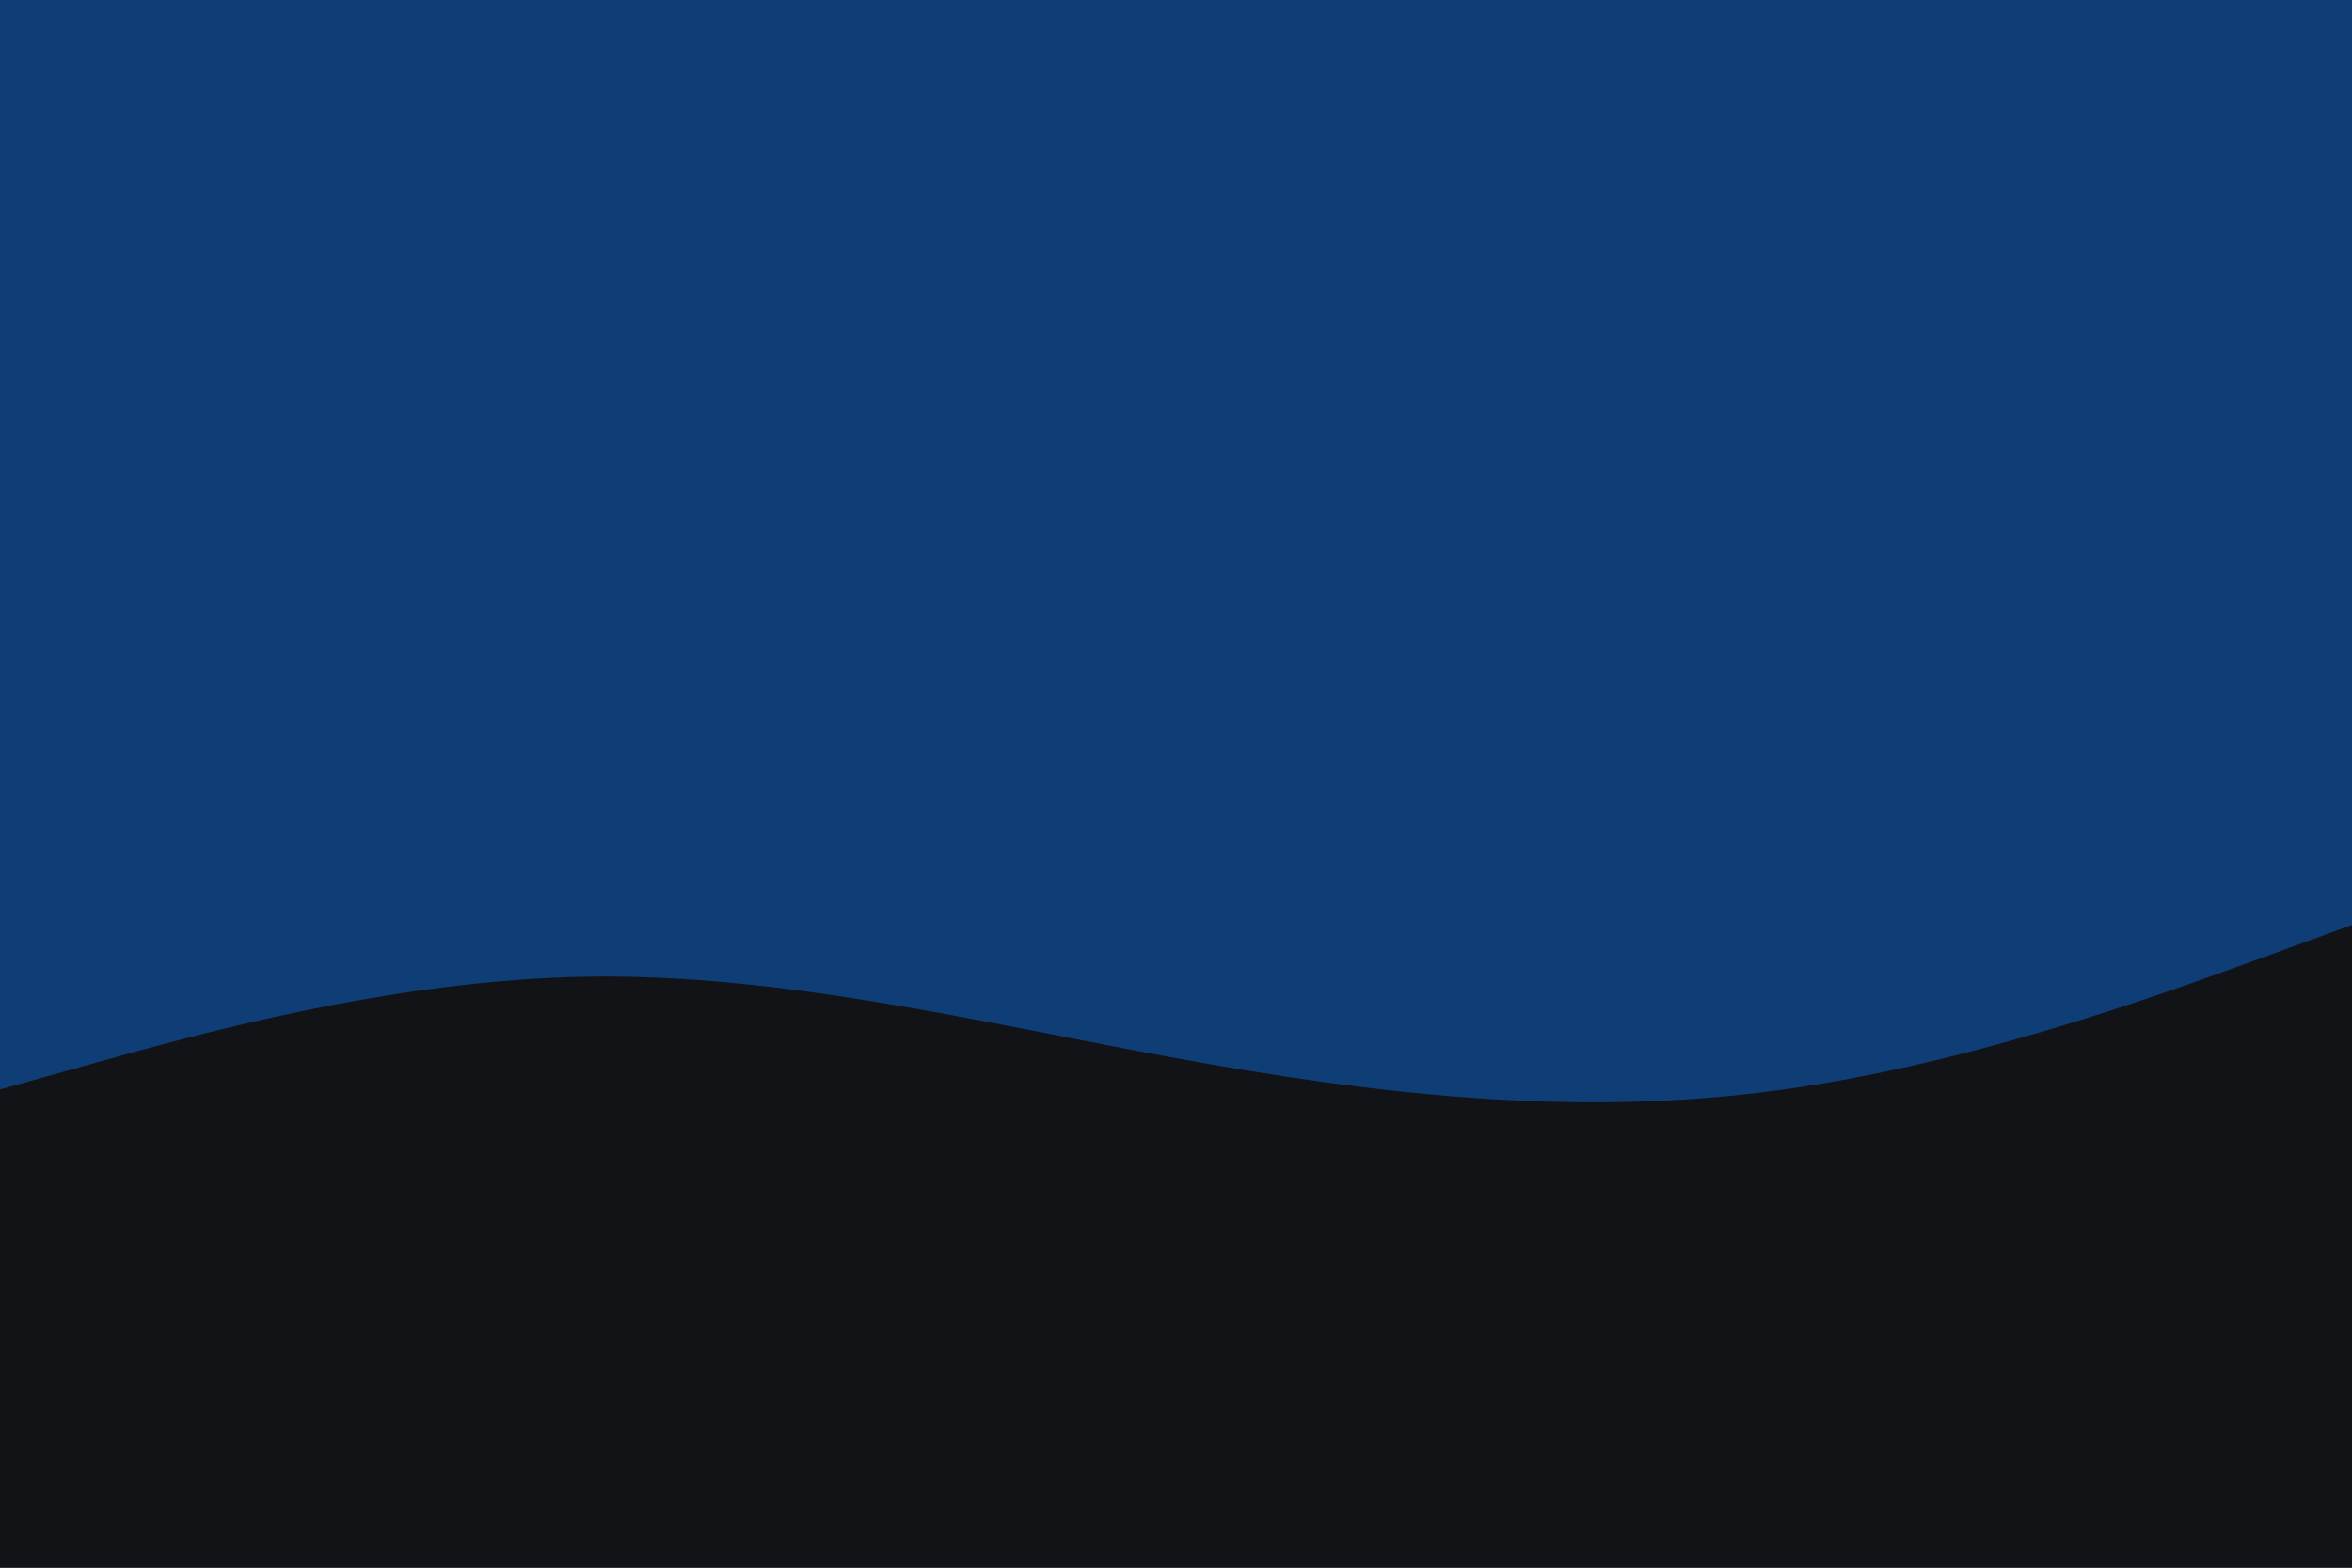 <svg id="visual" viewBox="0 0 900 600" width="900" height="600" xmlns="http://www.w3.org/2000/svg" xmlns:xlink="http://www.w3.org/1999/xlink" version="1.1"><rect x="0" y="0" width="900" height="600" fill="#0f3d76"></rect><path d="M0 417L37.5 406.5C75 396 150 375 225 373.8C300 372.7 375 391.3 450 405C525 418.7 600 427.3 675 418C750 408.7 825 381.3 862.5 367.7L900 354L900 601L862.5 601C825 601 750 601 675 601C600 601 525 601 450 601C375 601 300 601 225 601C150 601 75 601 37.5 601L0 601Z" fill="#111317" stroke-linecap="round" stroke-linejoin="miter"></path></svg>